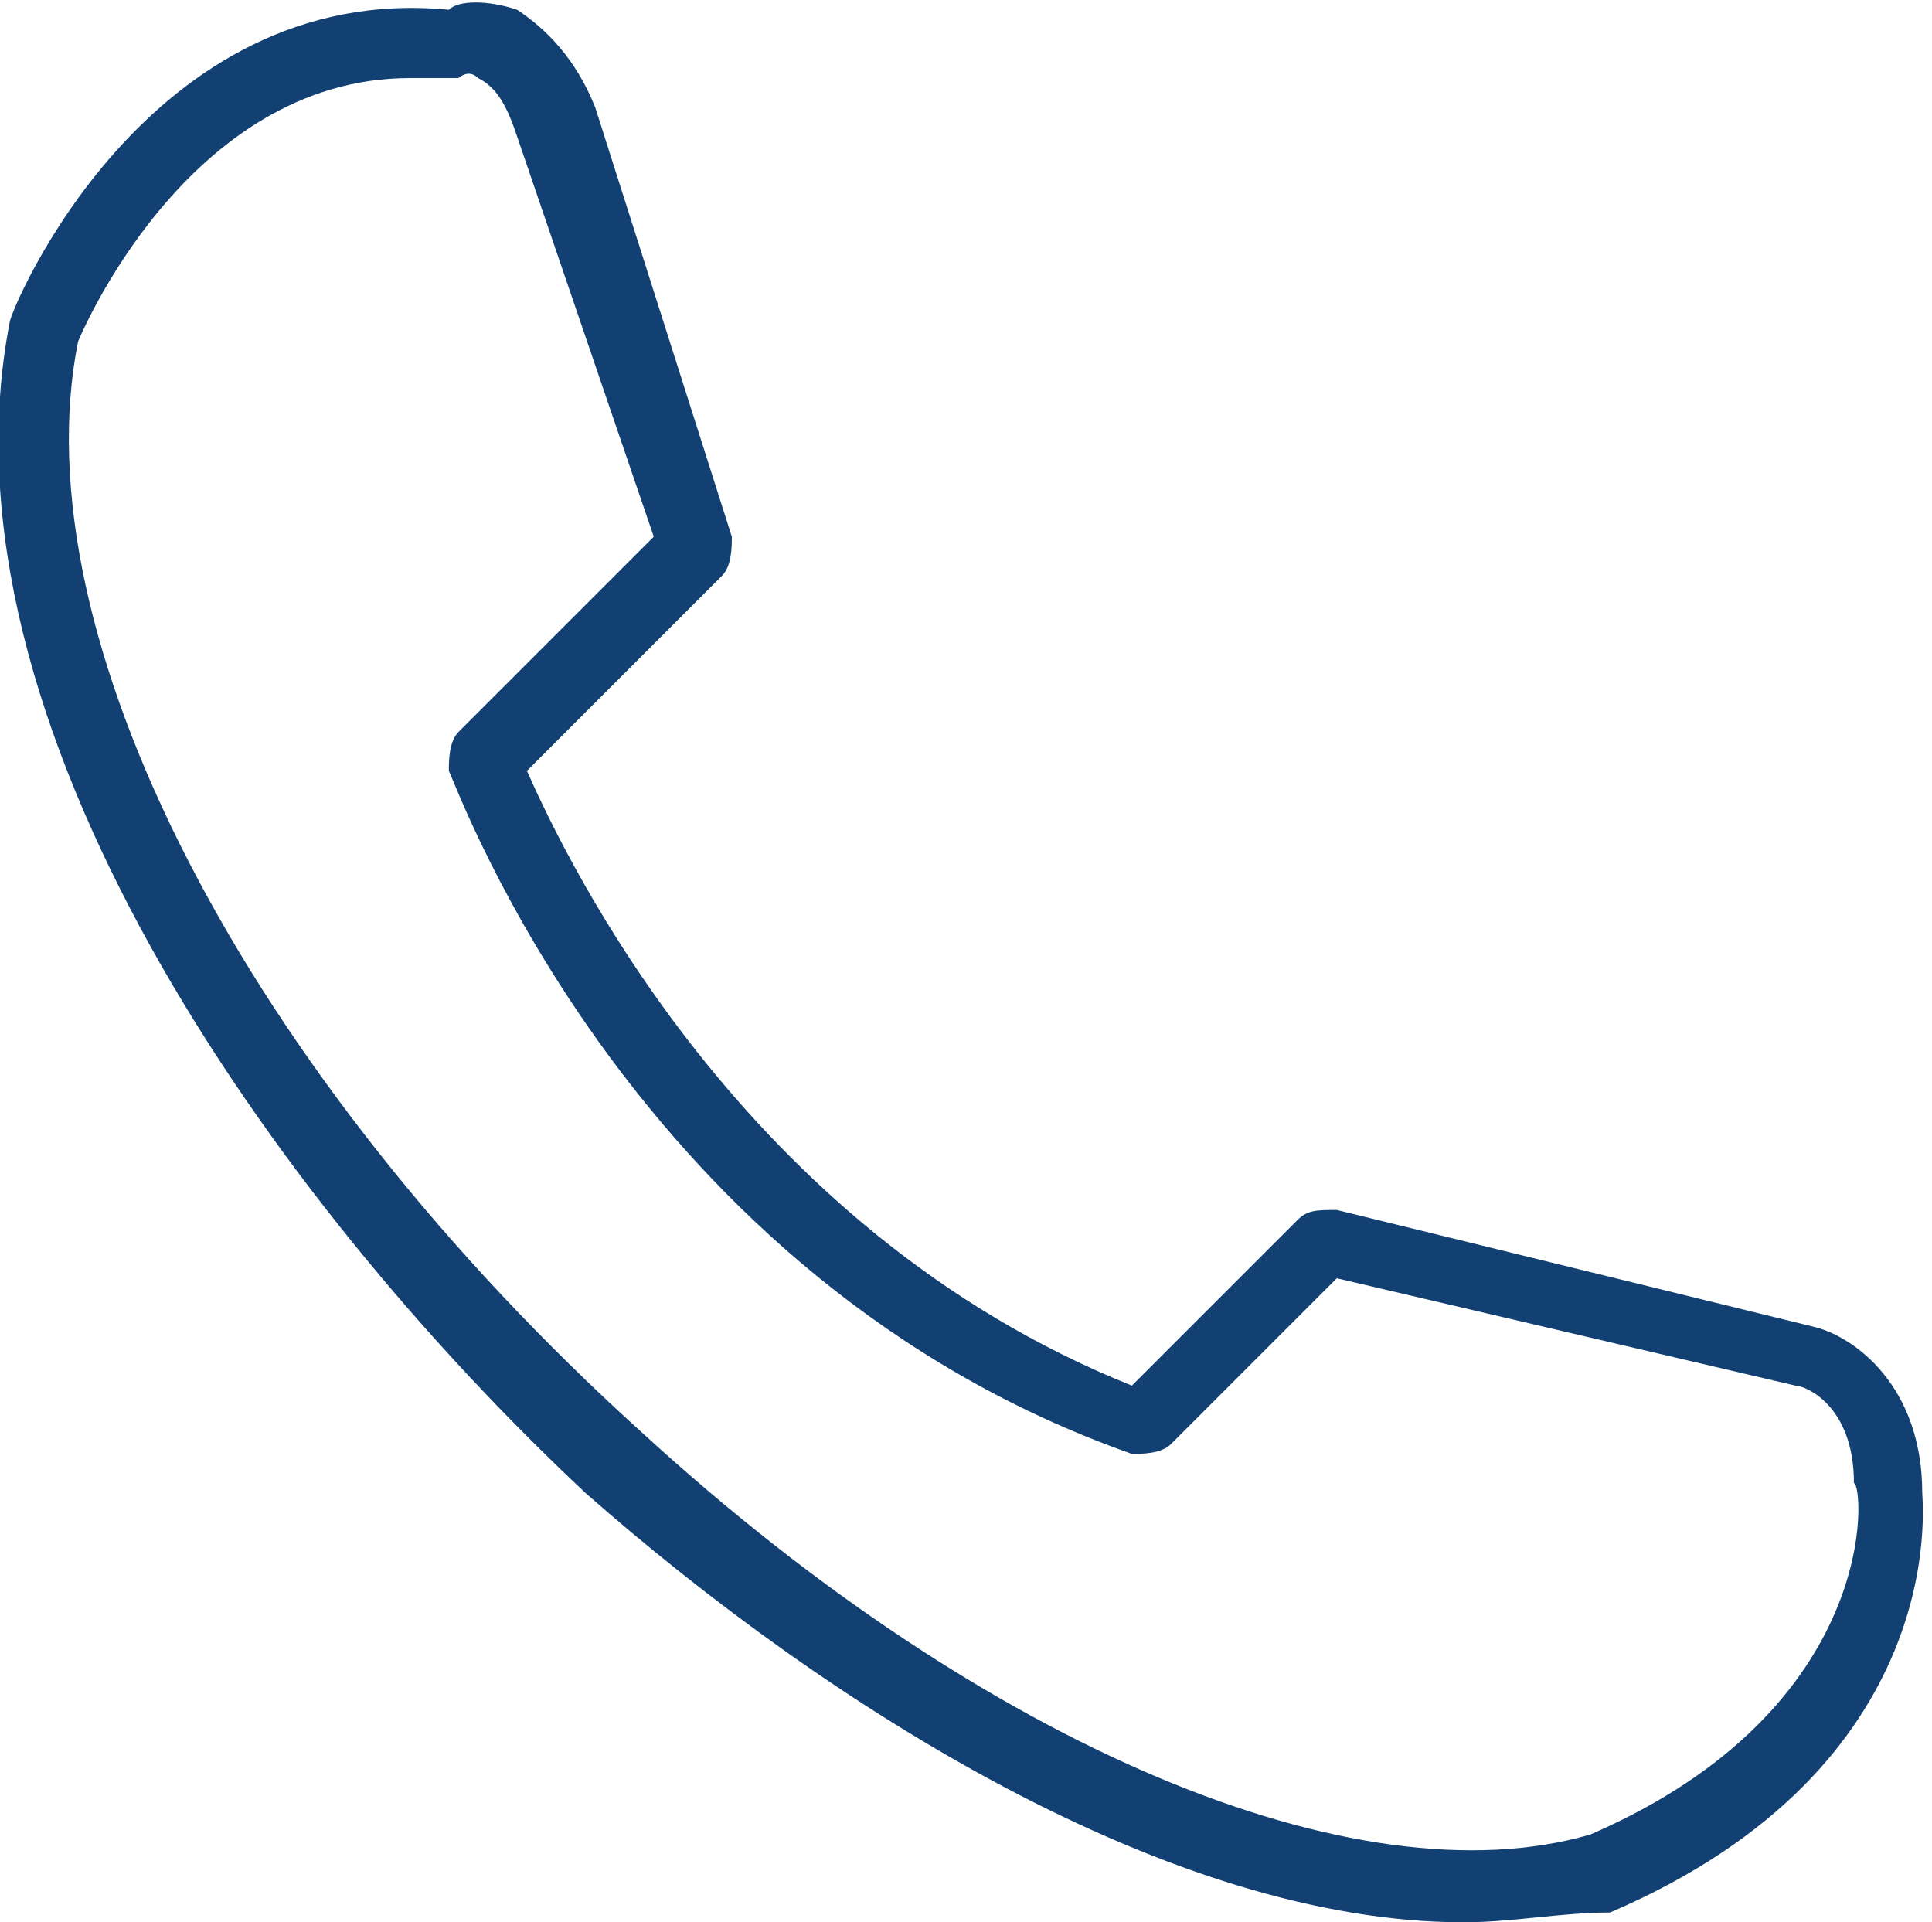<?xml version="1.0" encoding="utf-8"?>
<!-- Generator: Adobe Illustrator 25.4.1, SVG Export Plug-In . SVG Version: 6.00 Build 0)  -->
<svg version="1.1" id="Layer_1" xmlns="http://www.w3.org/2000/svg" xmlns:xlink="http://www.w3.org/1999/xlink" x="0px" y="0px"
	 viewBox="0 0 19.8 19.7" style="enable-background:new 0 0 19.8 19.7;" xml:space="preserve">
<style type="text/css">
	.st0{fill:#124073;}
</style>
<path class="st0" d="M15,19.7c-3,0-6.5-2.2-9-4.4c-3.2-3-6.7-7.9-5.9-12c0-0.1,1.4-3.5,4.5-3.2C4.7,0,5,0,5.3,0.1
	c0.3,0.2,0.6,0.5,0.8,1l1.4,4.4c0,0.1,0,0.3-0.1,0.4l-2,2c0.4,0.9,2.2,4.7,6.2,6.3l1.7-1.7c0.1-0.1,0.2-0.1,0.4-0.1l4.9,1.2
	c0.4,0.1,1.1,0.6,1.1,1.7c0,0.1,0.3,2.8-3.2,4.3C16,19.6,15.5,19.7,15,19.7z M4.2,0.8c-2.3,0-3.4,2.7-3.4,2.7
	C0.2,6.5,2.5,11,6.6,14.7c3.5,3.2,7.3,4.8,9.7,4.1c3-1.3,2.8-3.6,2.7-3.6c0-0.8-0.5-1-0.6-1l-4.7-1.1L12,14.8
	c-0.1,0.1-0.3,0.1-0.4,0.1c-5.1-1.8-6.9-6.8-7-7c0-0.1,0-0.3,0.1-0.4l2-2L5.3,1.4C5.2,1.1,5.1,0.9,4.9,0.8c-0.1-0.1-0.2,0-0.2,0
	c-0.1,0-0.1,0-0.2,0C4.4,0.8,4.3,0.8,4.2,0.8z"/>
</svg>

